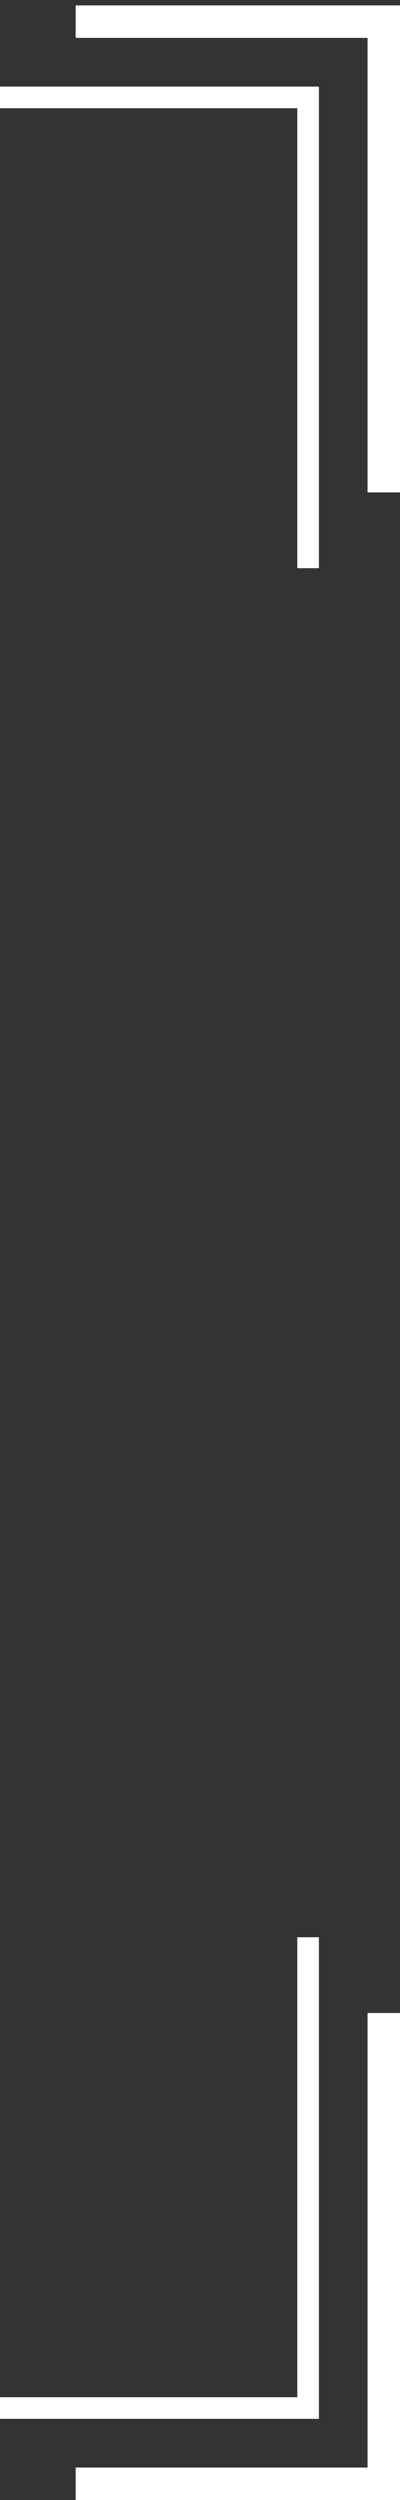 <svg width="37" height="231" viewBox="0 0 37 231" fill="none" xmlns="http://www.w3.org/2000/svg">
<rect x="0" y="0" width="37" height="231" fill="#333333" stroke="none"/>
<path d="M35.5 186L35.5 229.5L7 229.5" stroke="white" stroke-width="3"/>
<path d="M28.5 179L28.5 222.5L0 222.5" stroke="white" stroke-width="2"/>
<path d="M35.5 45.5L35.5 2L7 2" stroke="white" stroke-width="3"/>
<path d="M28.5 52.5L28.5 9L0 9" stroke="white" stroke-width="2"/>
</svg>

